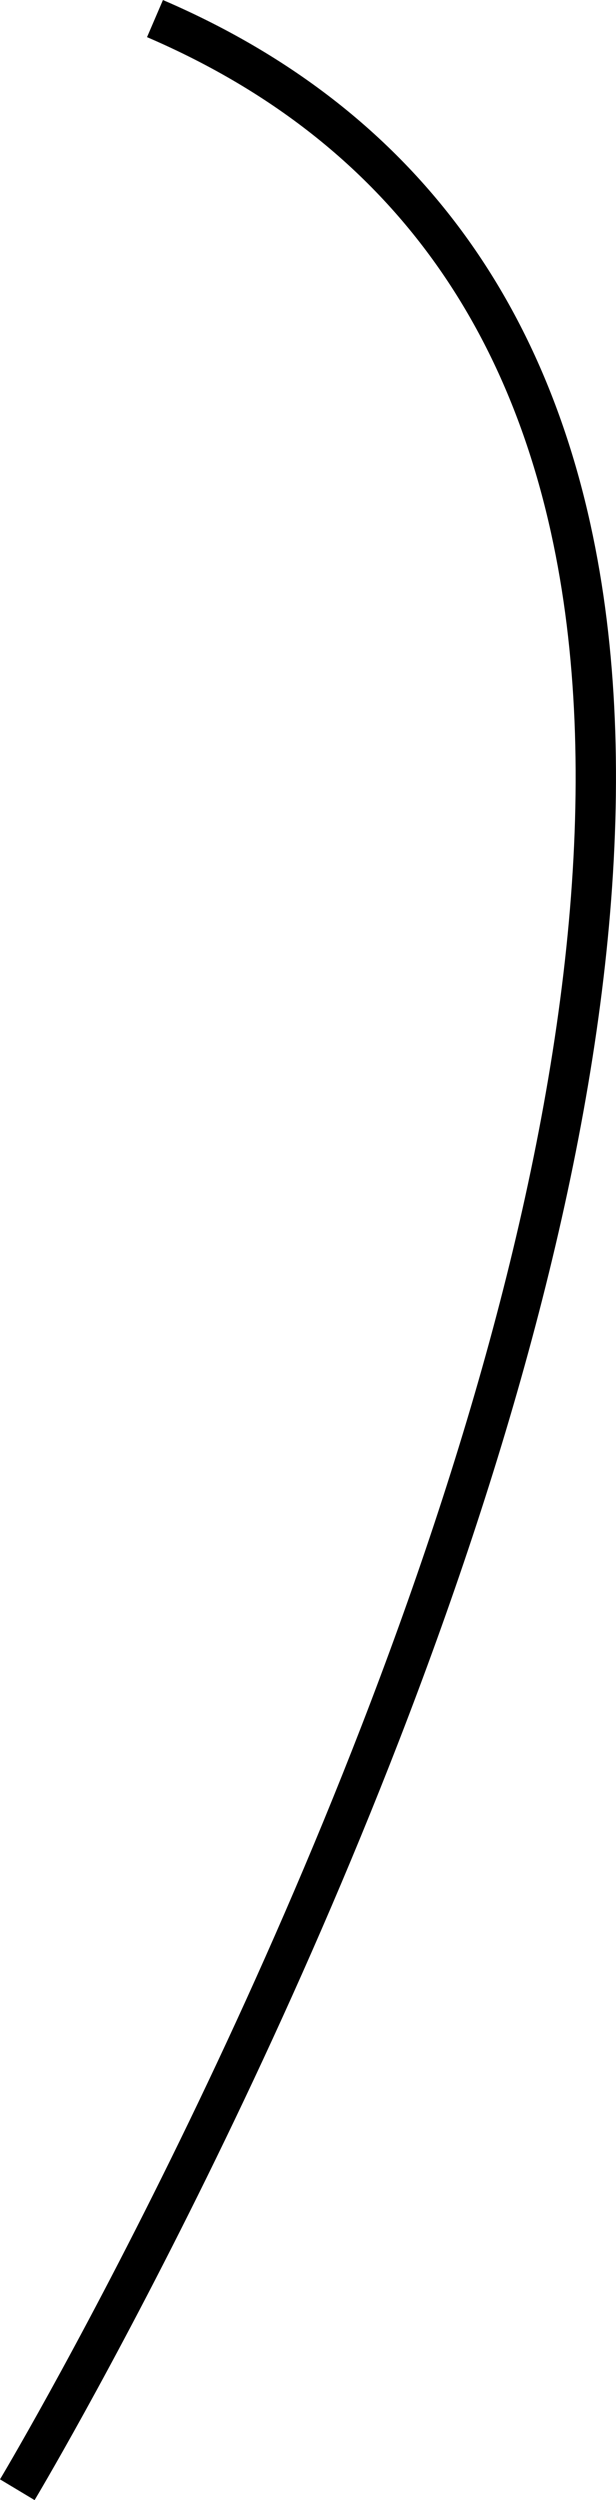 <?xml version="1.0" encoding="UTF-8" standalone="no"?>
<!-- Created with Inkscape (http://www.inkscape.org/) -->

<svg
   width="15.274mm"
   height="61.893mm"
   version="1.1"
   viewBox="0 0 15.274 61.893"
   xml:space="preserve"
   id="svg1"
   sodipodi:docname="owl-pcb-outline.svg"
   inkscape:version="1.3.2 (091e20ef0f, 2023-11-25)"
   xmlns:inkscape="http://www.inkscape.org/namespaces/inkscape"
   xmlns:sodipodi="http://sodipodi.sourceforge.net/DTD/sodipodi-0.dtd"
   xmlns="http://www.w3.org/2000/svg"
   xmlns:svg="http://www.w3.org/2000/svg"
   xmlns:rdf="http://www.w3.org/1999/02/22-rdf-syntax-ns#"
   xmlns:cc="http://creativecommons.org/ns#"
   xmlns:dc="http://purl.org/dc/elements/1.1/"><title
     id="title13">MSF Owl Clock PCB Outline</title><defs
     id="defs1" /><sodipodi:namedview
     id="namedview1"
     pagecolor="#ffffff"
     bordercolor="#666666"
     borderopacity="1.0"
     inkscape:showpageshadow="2"
     inkscape:pageopacity="0.0"
     inkscape:pagecheckerboard="0"
     inkscape:deskcolor="#d1d1d1"
     inkscape:document-units="mm"
     inkscape:zoom="1"
     inkscape:cx="236.5"
     inkscape:cy="358.5"
     inkscape:window-width="1920"
     inkscape:window-height="1011"
     inkscape:window-x="0"
     inkscape:window-y="32"
     inkscape:window-maximized="1"
     inkscape:current-layer="layer2"
     showguides="true"><sodipodi:guide
       position="107.795,565.369"
       orientation="1,0"
       id="guide3"
       inkscape:locked="false" /><sodipodi:guide
       position="42.702,235.295"
       orientation="1,0"
       id="guide4"
       inkscape:locked="false" /></sodipodi:namedview><g
     inkscape:groupmode="layer"
     id="layer2"
     inkscape:label="Components"
     transform="translate(-22.298,-73.279)"><path
       style="fill:none;stroke:#000000;stroke-width:1;stroke-linecap:butt;stroke-linejoin:miter;stroke-dasharray:none;stroke-opacity:1"
       d="M 26.141,73.739 C 52.589,85.105 22.727,134.915 22.727,134.915"
       id="path1"
       sodipodi:nodetypes="cc"
       inkscape:export-filename="wing-path.svg"
       inkscape:export-xdpi="96"
       inkscape:export-ydpi="96" /></g></svg>
